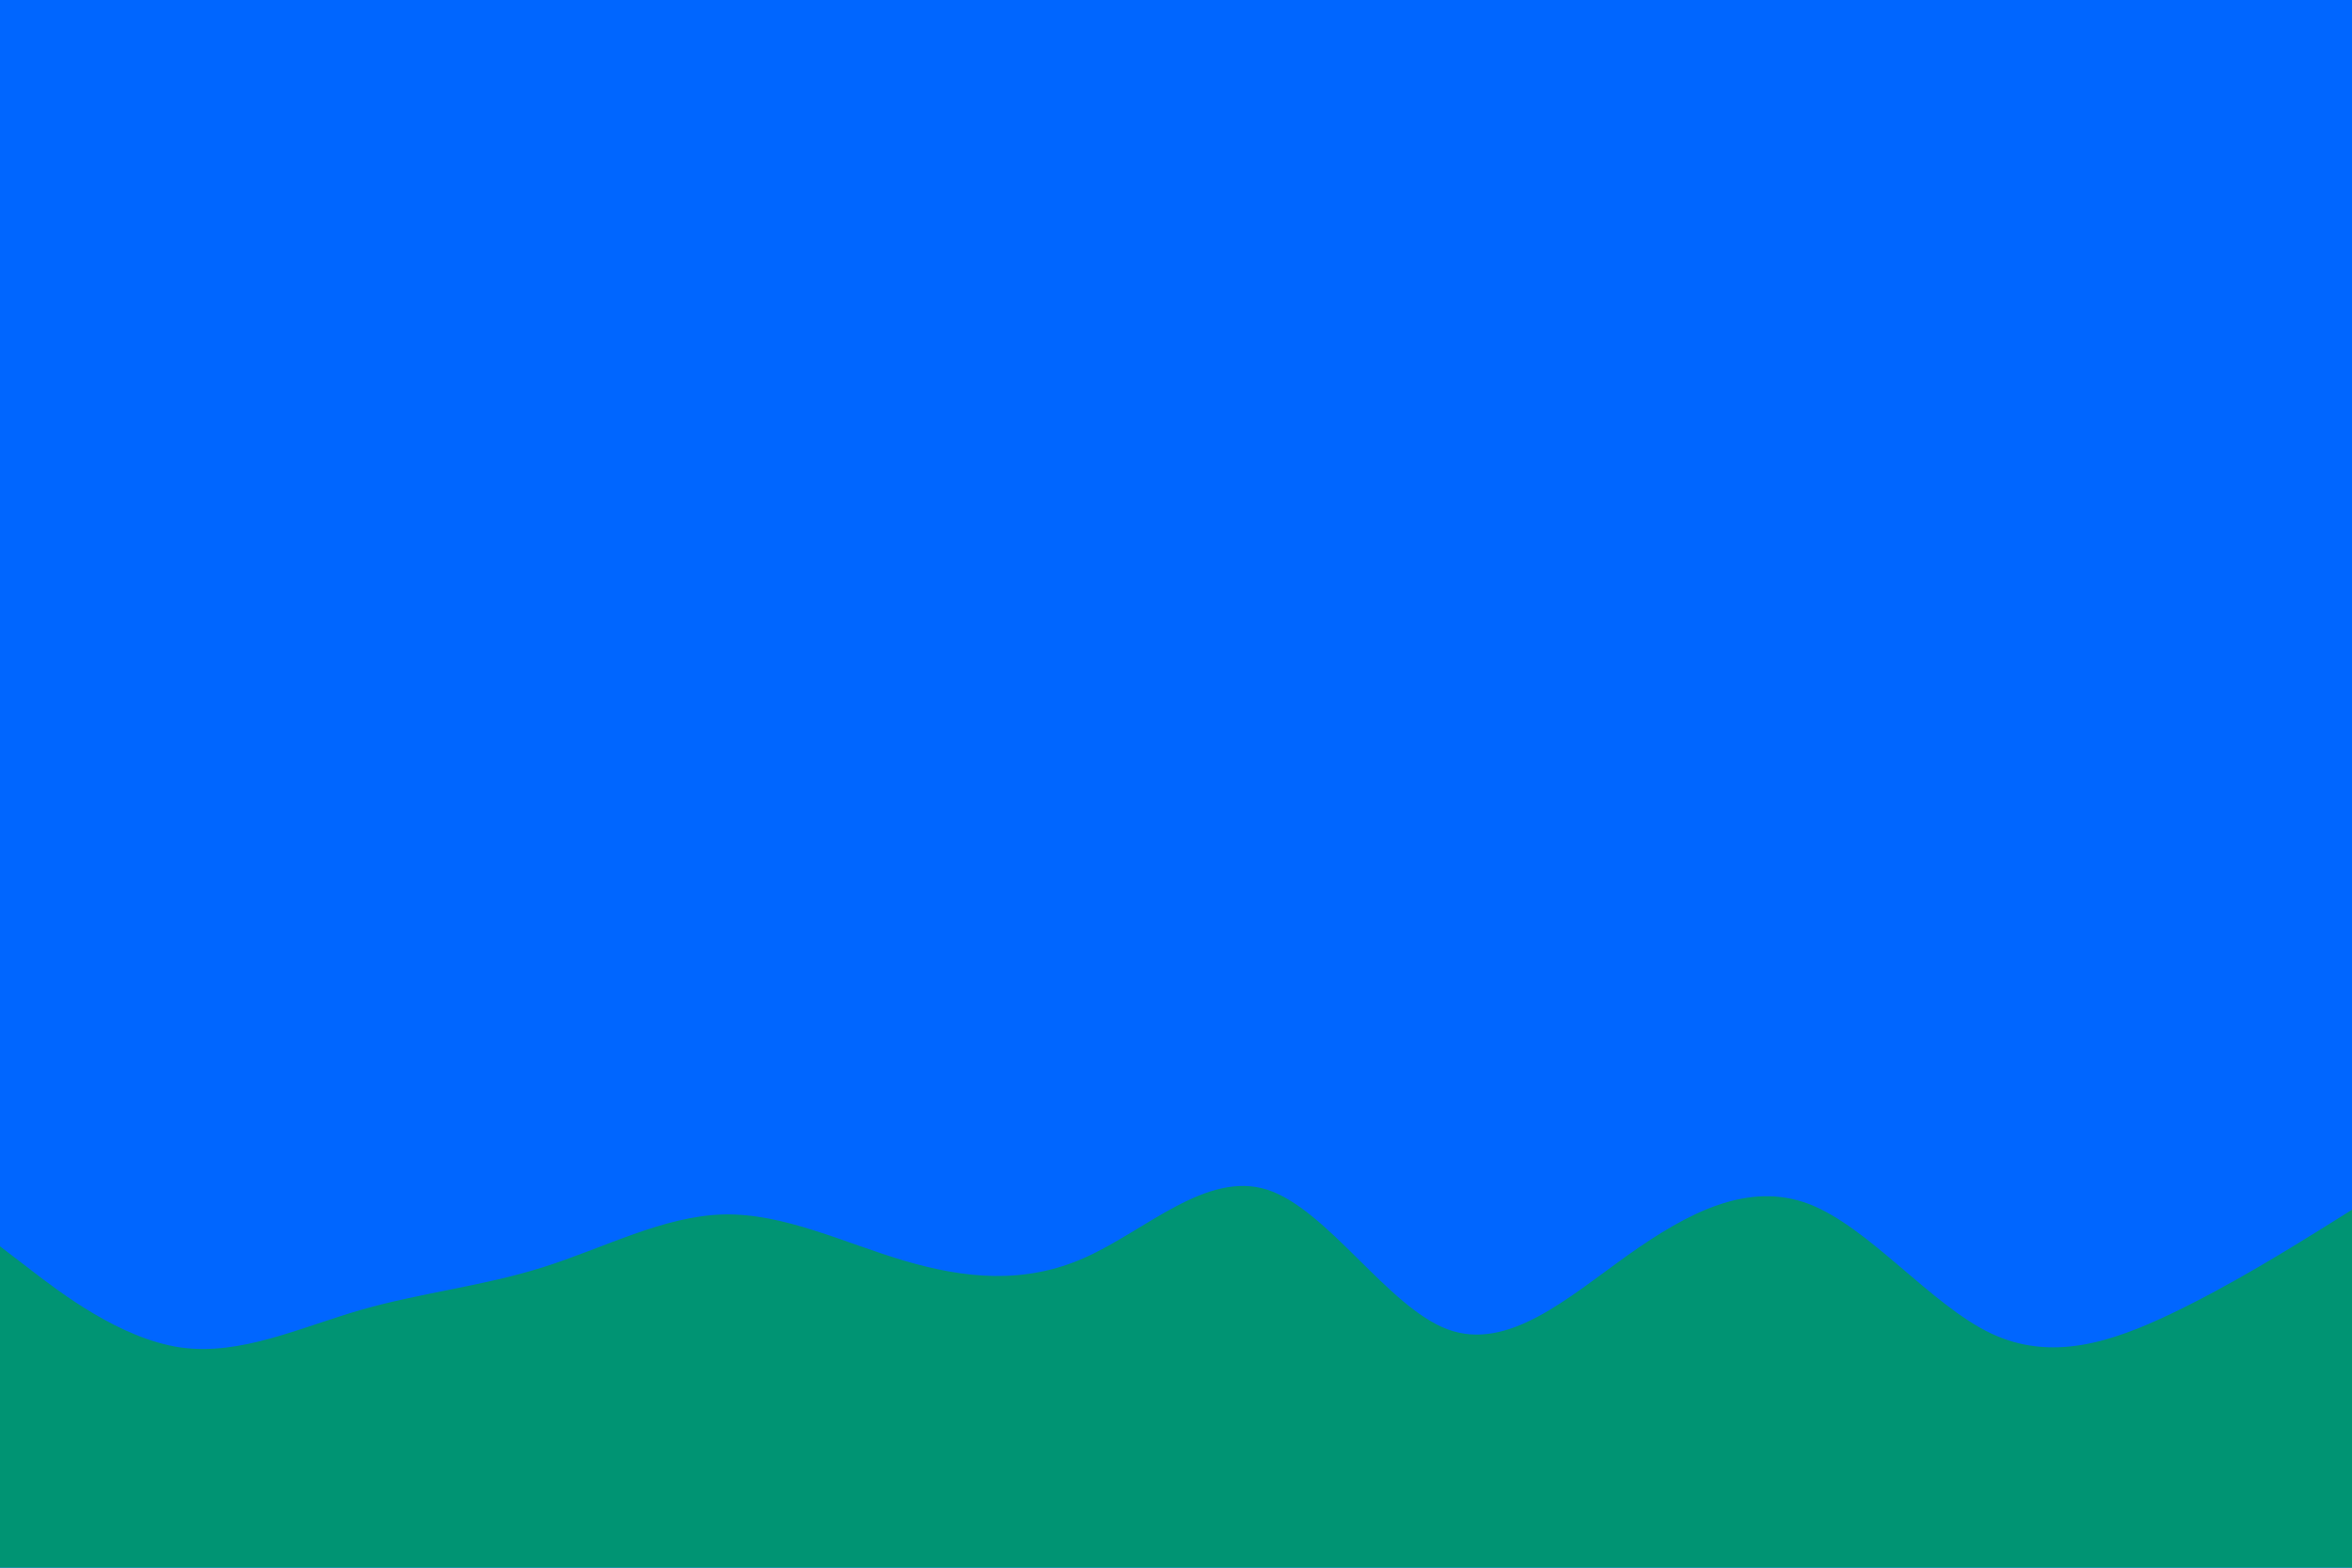 <svg id="visual" viewBox="0 0 900 600" width="900" height="600" xmlns="http://www.w3.org/2000/svg" xmlns:xlink="http://www.w3.org/1999/xlink" version="1.1"><rect x="0" y="0" width="900" height="600" fill="#0066FF"></rect><path d="M0 477L11.5 485.8C23 494.7 46 512.3 69 515.7C92 519 115 508 138.2 501.3C161.3 494.7 184.7 492.3 207.8 485C231 477.7 254 465.3 277 464.8C300 464.3 323 475.7 346 482.5C369 489.3 392 491.7 415.2 481.3C438.3 471 461.7 448 484.8 455.3C508 462.7 531 500.3 554 508.8C577 517.3 600 496.7 623 480.3C646 464 669 452 692.2 460.8C715.3 469.7 738.7 499.3 761.8 510.3C785 521.3 808 513.7 831 502.7C854 491.7 877 477.3 888.5 470.2L900 463L900 601L888.5 601C877 601 854 601 831 601C808 601 785 601 761.8 601C738.7 601 715.3 601 692.2 601C669 601 646 601 623 601C600 601 577 601 554 601C531 601 508 601 484.8 601C461.7 601 438.3 601 415.2 601C392 601 369 601 346 601C323 601 300 601 277 601C254 601 231 601 207.8 601C184.7 601 161.3 601 138.2 601C115 601 92 601 69 601C46 601 23 601 11.5 601L0 601Z" fill="#009473" stroke-linecap="round" stroke-linejoin="miter"></path></svg>